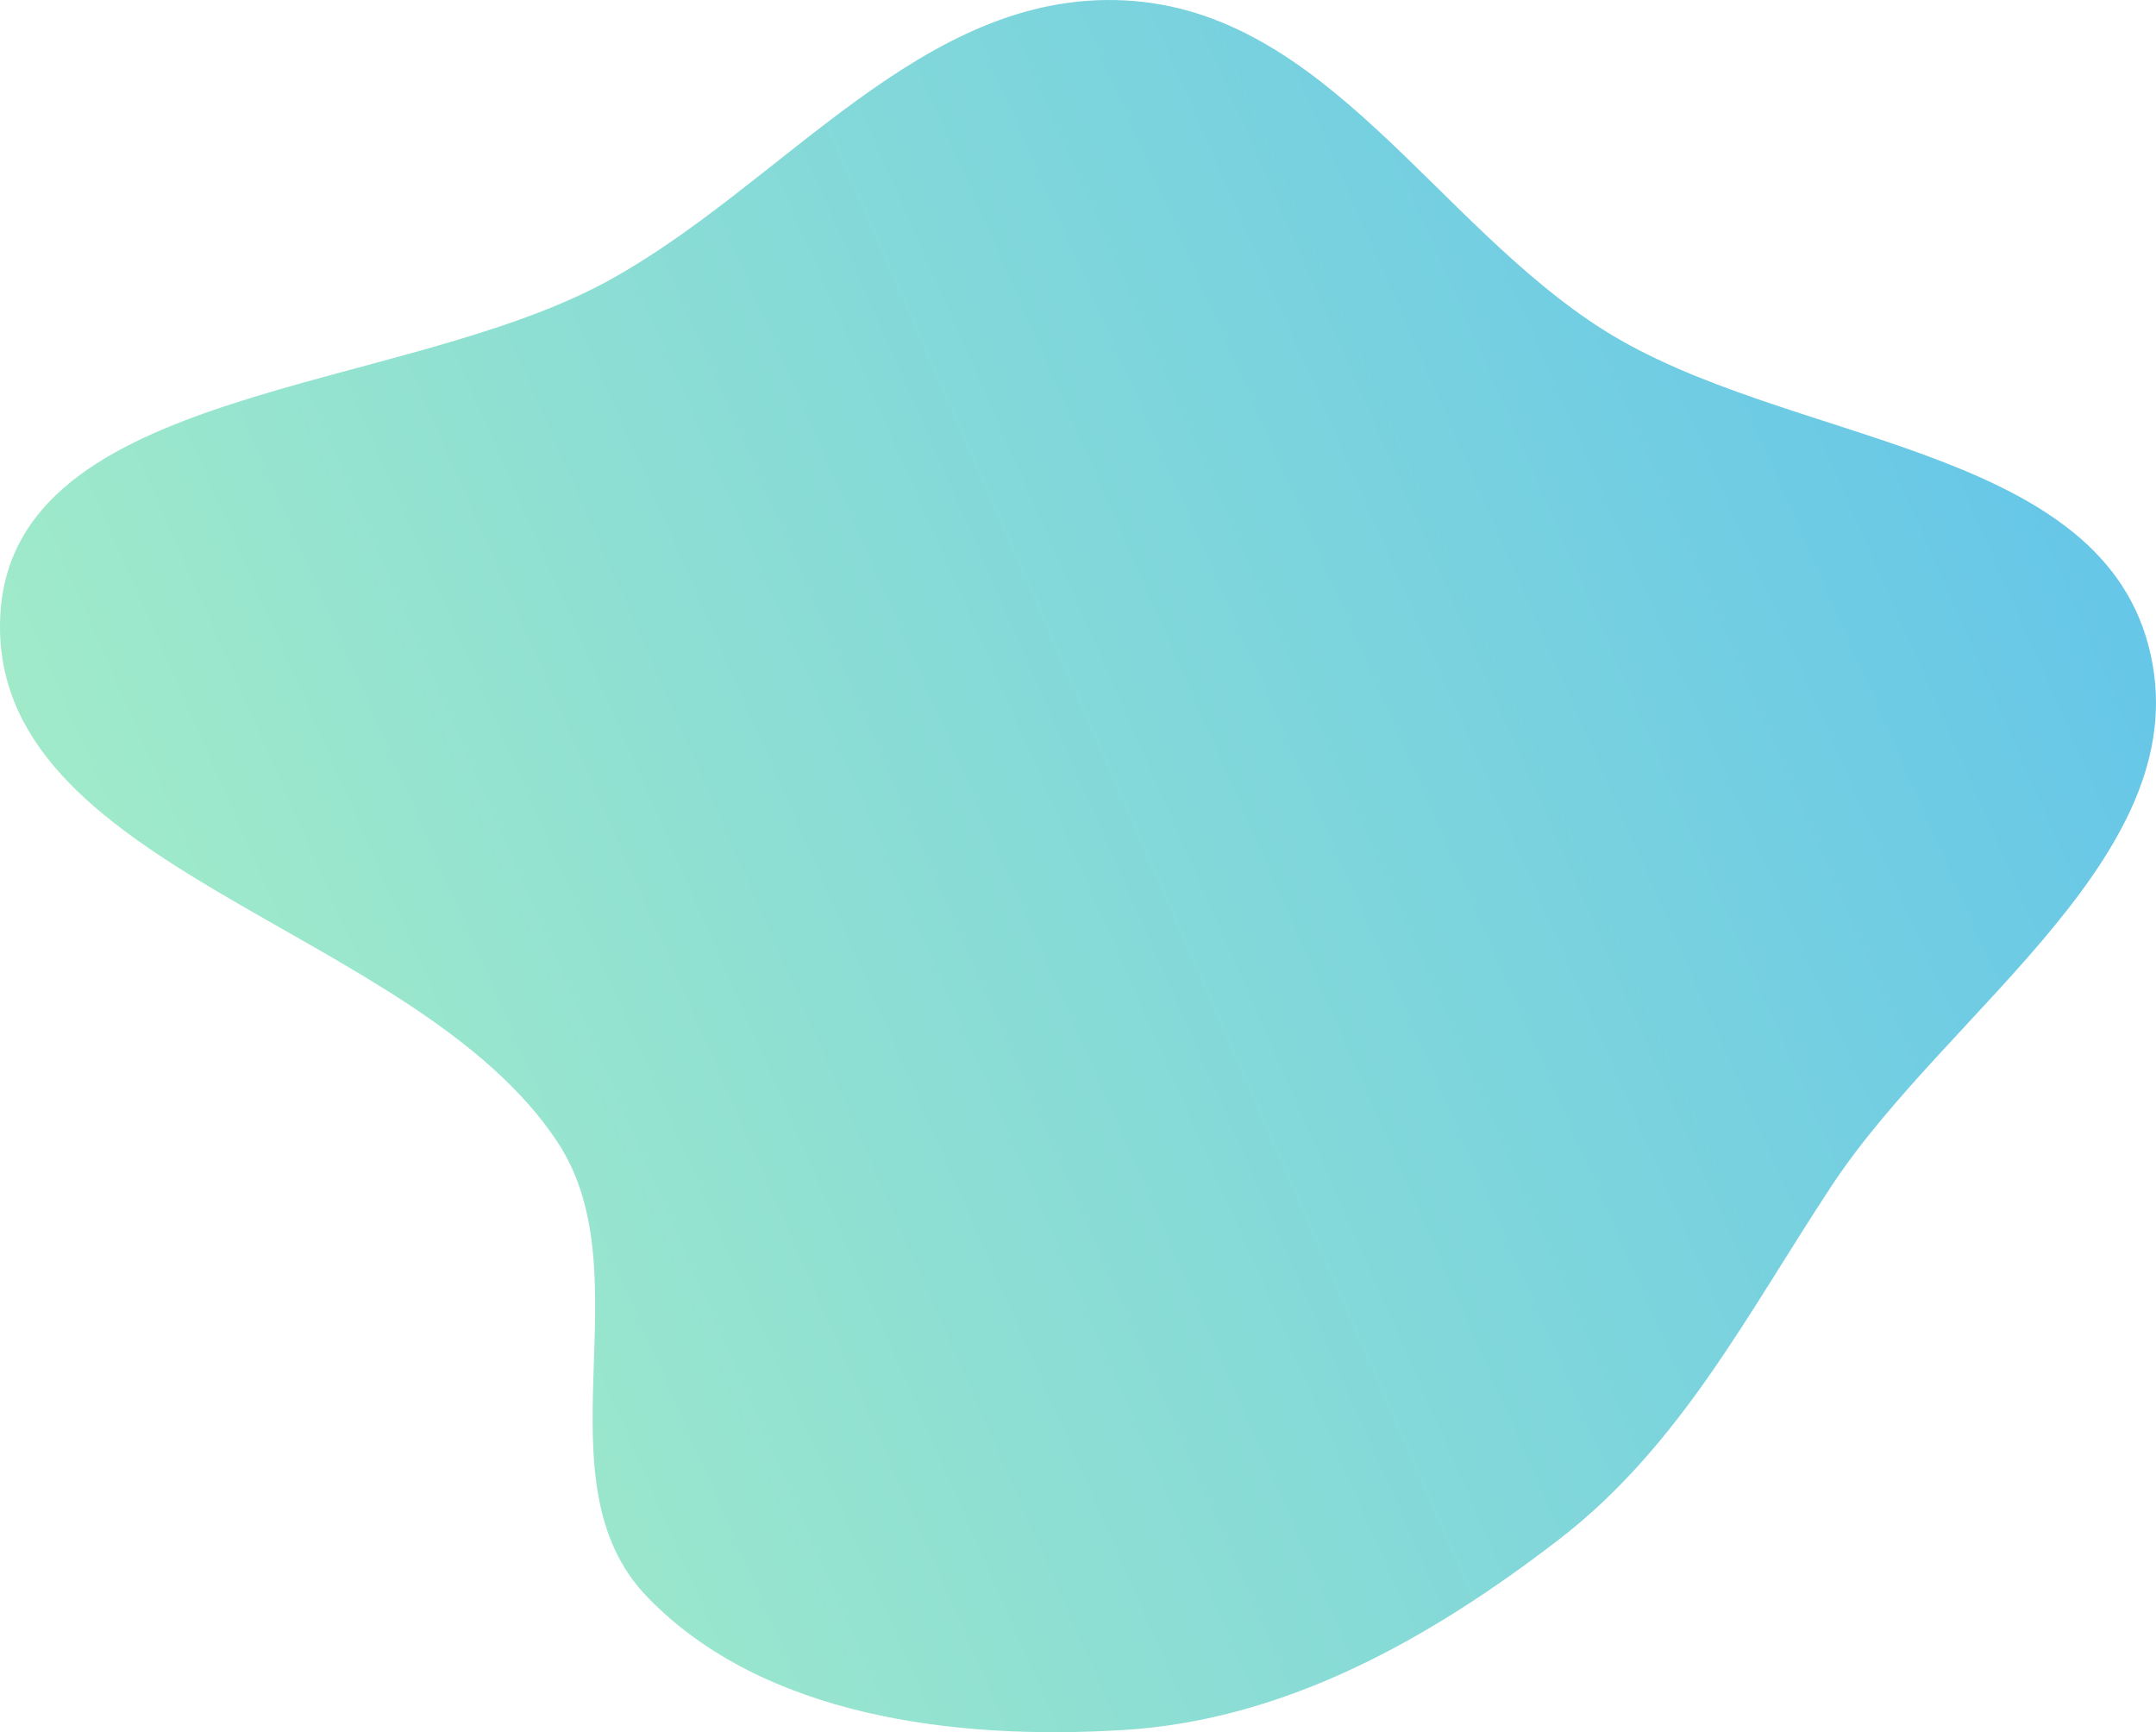 <?xml version="1.0" encoding="UTF-8"?> <svg xmlns="http://www.w3.org/2000/svg" width="1215" height="976" viewBox="0 0 1215 976" fill="none"> <path fill-rule="evenodd" clip-rule="evenodd" d="M633.587 0.208C747.016 5.793 808.947 126.266 903.962 186.089C1006.3 250.525 1180.45 249.624 1210.72 363.579C1241.48 479.393 1098.65 567.388 1032.07 668.336C984.84 739.946 947.141 814.661 878.263 867.623C806.522 922.786 725.258 969.012 633.587 974.736C538.109 980.699 429.724 967.151 364.673 899.697C301.692 834.39 363.791 718.864 314.256 643.61C233.683 521.204 -8.153 490.642 0.212 346.009C7.682 216.835 225.299 222.324 342.315 158.437C441.72 104.166 519.421 -5.412 633.587 0.208Z" fill="url(#paint0_linear)"></path> <defs> <linearGradient id="paint0_linear" x1="1214.55" y1="250.667" x2="-12.093" y2="788.843" gradientUnits="userSpaceOnUse"> <stop stop-color="#64C5E9"></stop> <stop offset="1" stop-color="#A9F0C5"></stop> </linearGradient> </defs> </svg> 